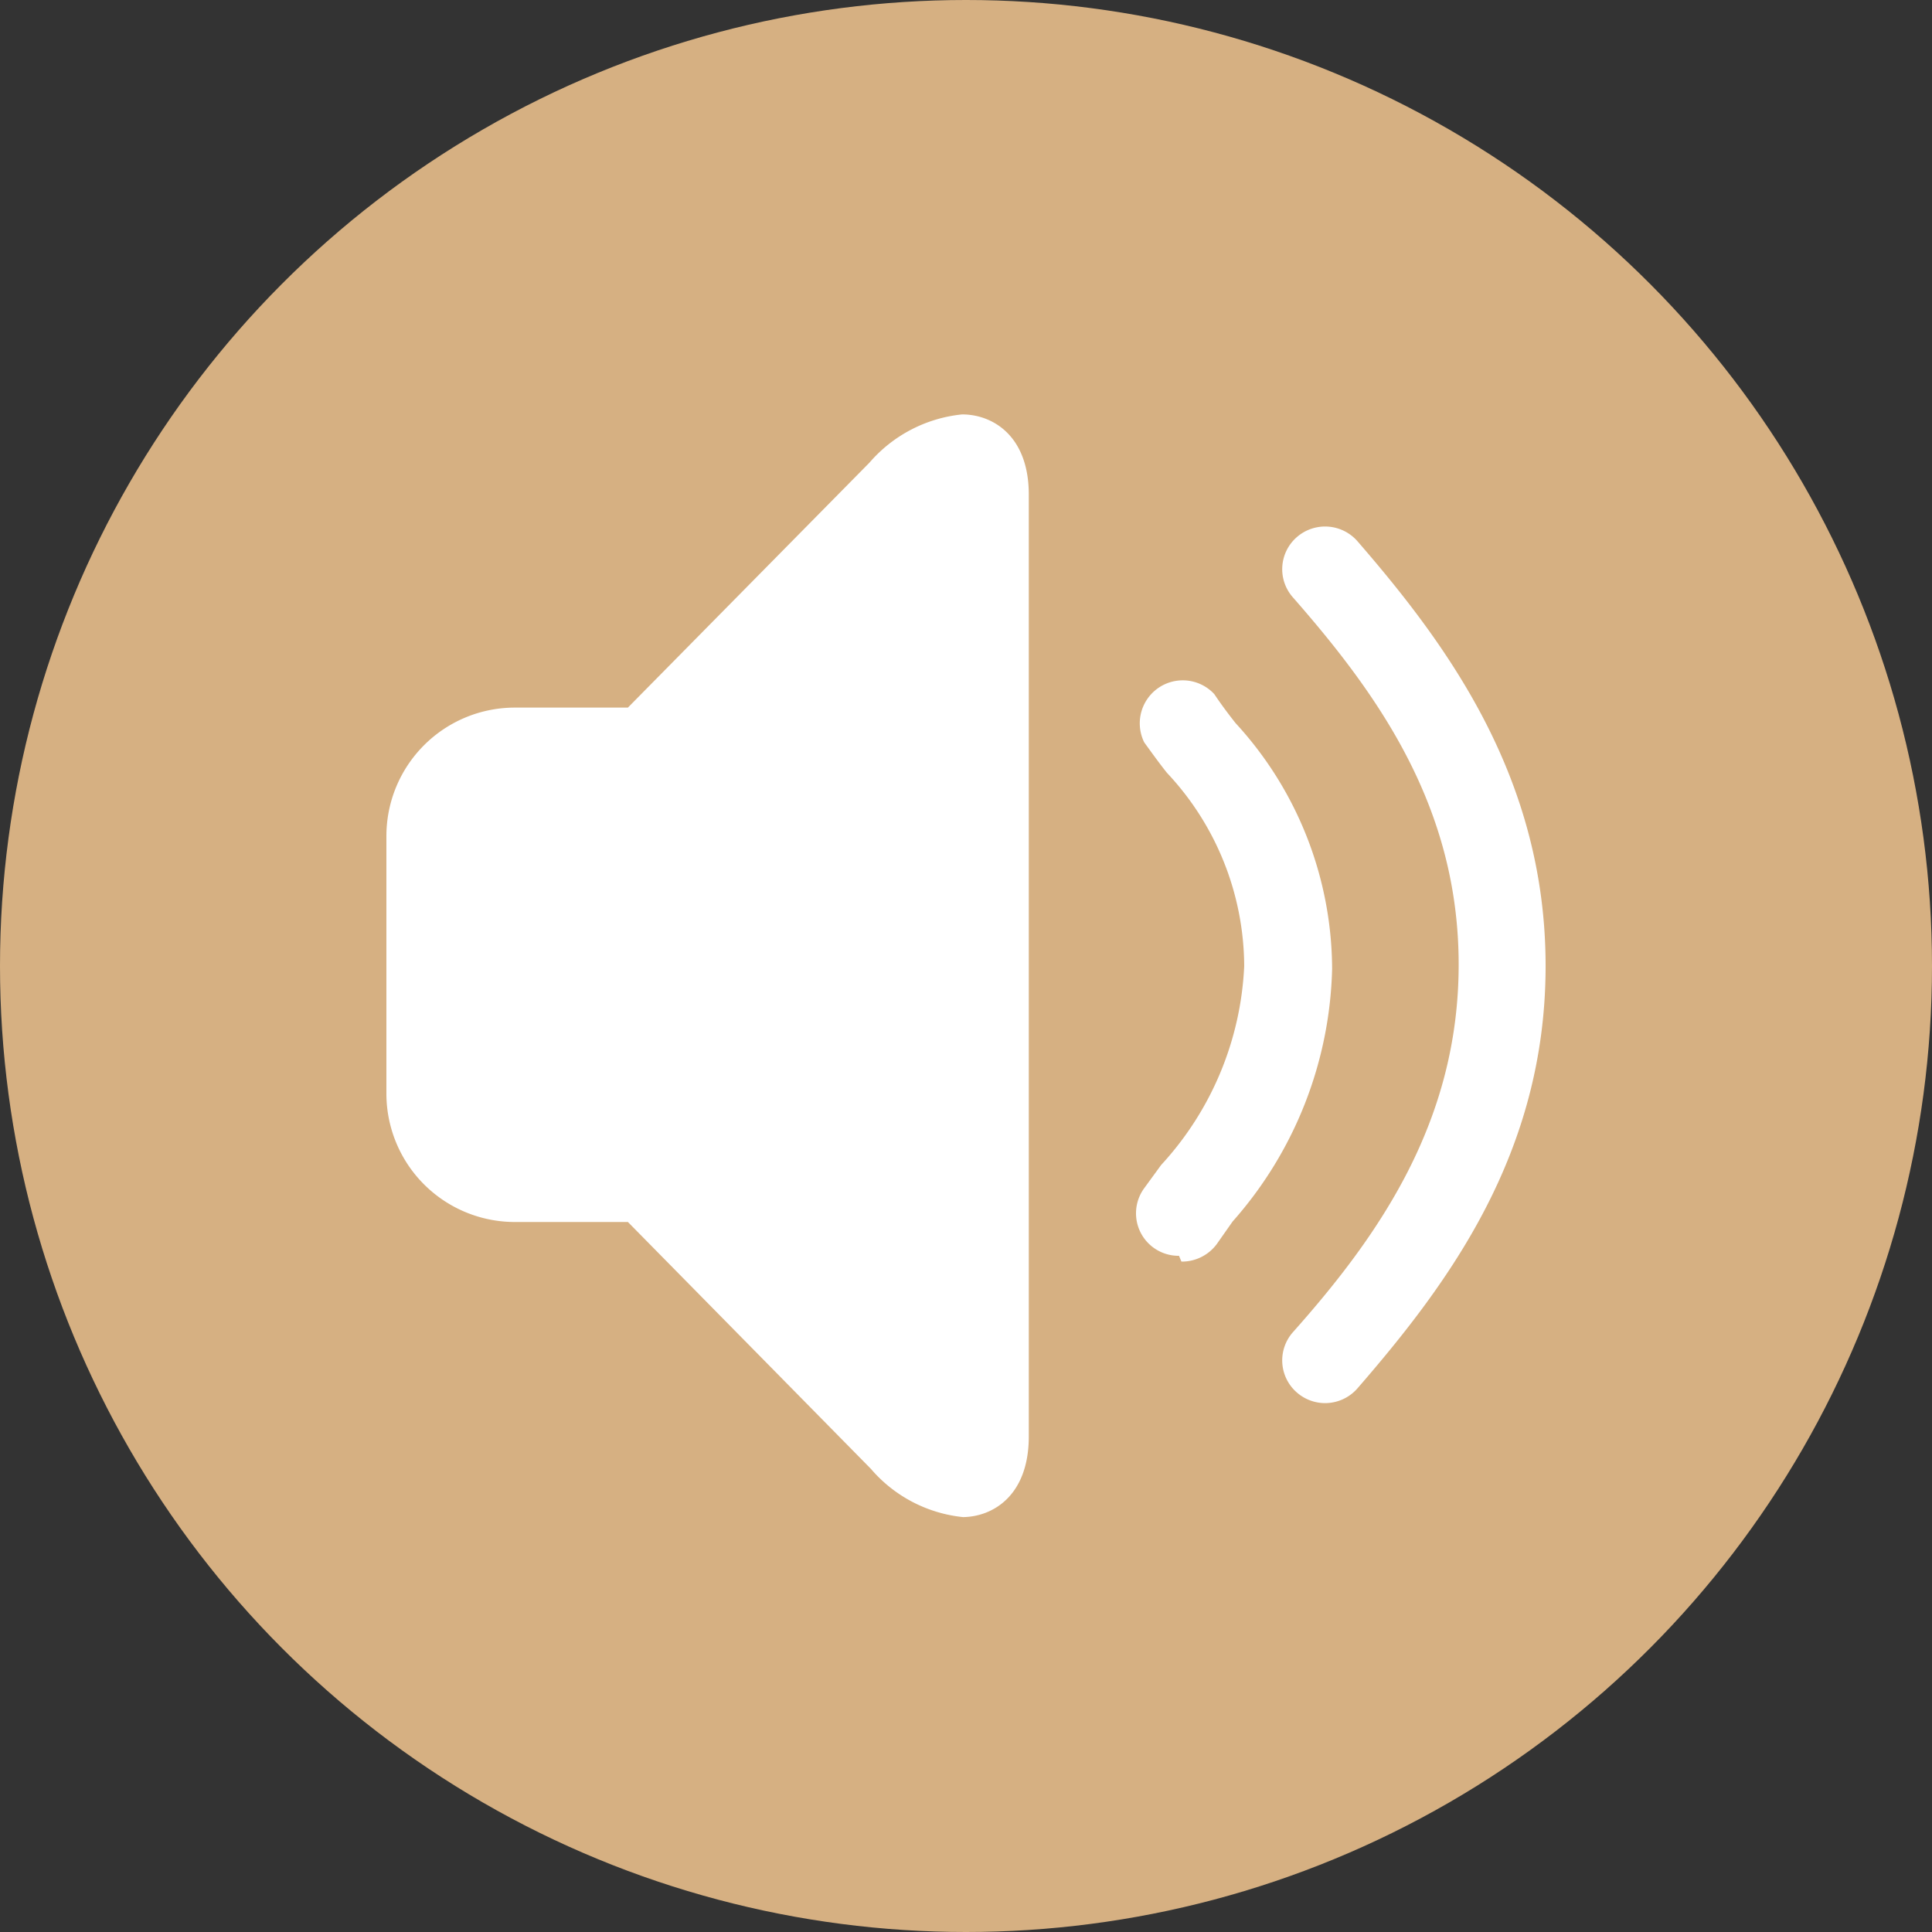 <svg xmlns="http://www.w3.org/2000/svg" xmlns:xlink="http://www.w3.org/1999/xlink" viewBox="0 0 40 40"><rect x="0" y="0" width="40" height="40" fill="#333333" stroke="none"/><defs><style>.cls-1{fill:none;}.cls-2{fill:#d6b082;}.cls-3{clip-path:url(#clip-path);}.cls-4{fill:#fff;}</style><clipPath id="clip-path"><rect class="cls-1" x="8" y="8.56" width="24" height="22.89"/></clipPath></defs><title>播放 (2)</title><g id="图层_2" data-name="图层 2"><g id="图层_1-2" data-name="图层 1"><g id="播放"><circle class="cls-2" cx="20" cy="20" r="20"/><g class="cls-3"><path class="cls-4" d="M19.94,31.41a2.9,2.9,0,0,1-1.91-1L13,25.3h-2.3A2.66,2.66,0,0,1,8,22.64V17.31a2.66,2.66,0,0,1,2.66-2.66H13L18,9.58a2.92,2.92,0,0,1,1.92-1c.63,0,1.38.44,1.38,1.66V29.74c0,1.23-.75,1.67-1.38,1.67ZM24.41,26a.88.88,0,0,1-.72-1.4l.35-.48A6.51,6.51,0,0,0,25.76,20a5.88,5.88,0,0,0-1.6-4c-.16-.2-.31-.41-.47-.63a.89.89,0,0,1,1.45-1c.14.21.29.41.44.6a7.55,7.55,0,0,1,2,5.09,8.18,8.18,0,0,1-2.06,5.23l-.33.47a.9.9,0,0,1-.73.36Z"/></g><path class="cls-4" d="M27.43,29.05a.89.89,0,0,1-.58-.22.88.88,0,0,1-.08-1.25c1.78-2,3.43-4.36,3.43-7.61s-1.65-5.57-3.43-7.6a.88.88,0,0,1,.08-1.25.89.89,0,0,1,1.25.08C30,13.39,32,16.13,32,20S30,26.56,28.1,28.75a.89.89,0,0,1-.67.3Z"/></g></g></g></svg>